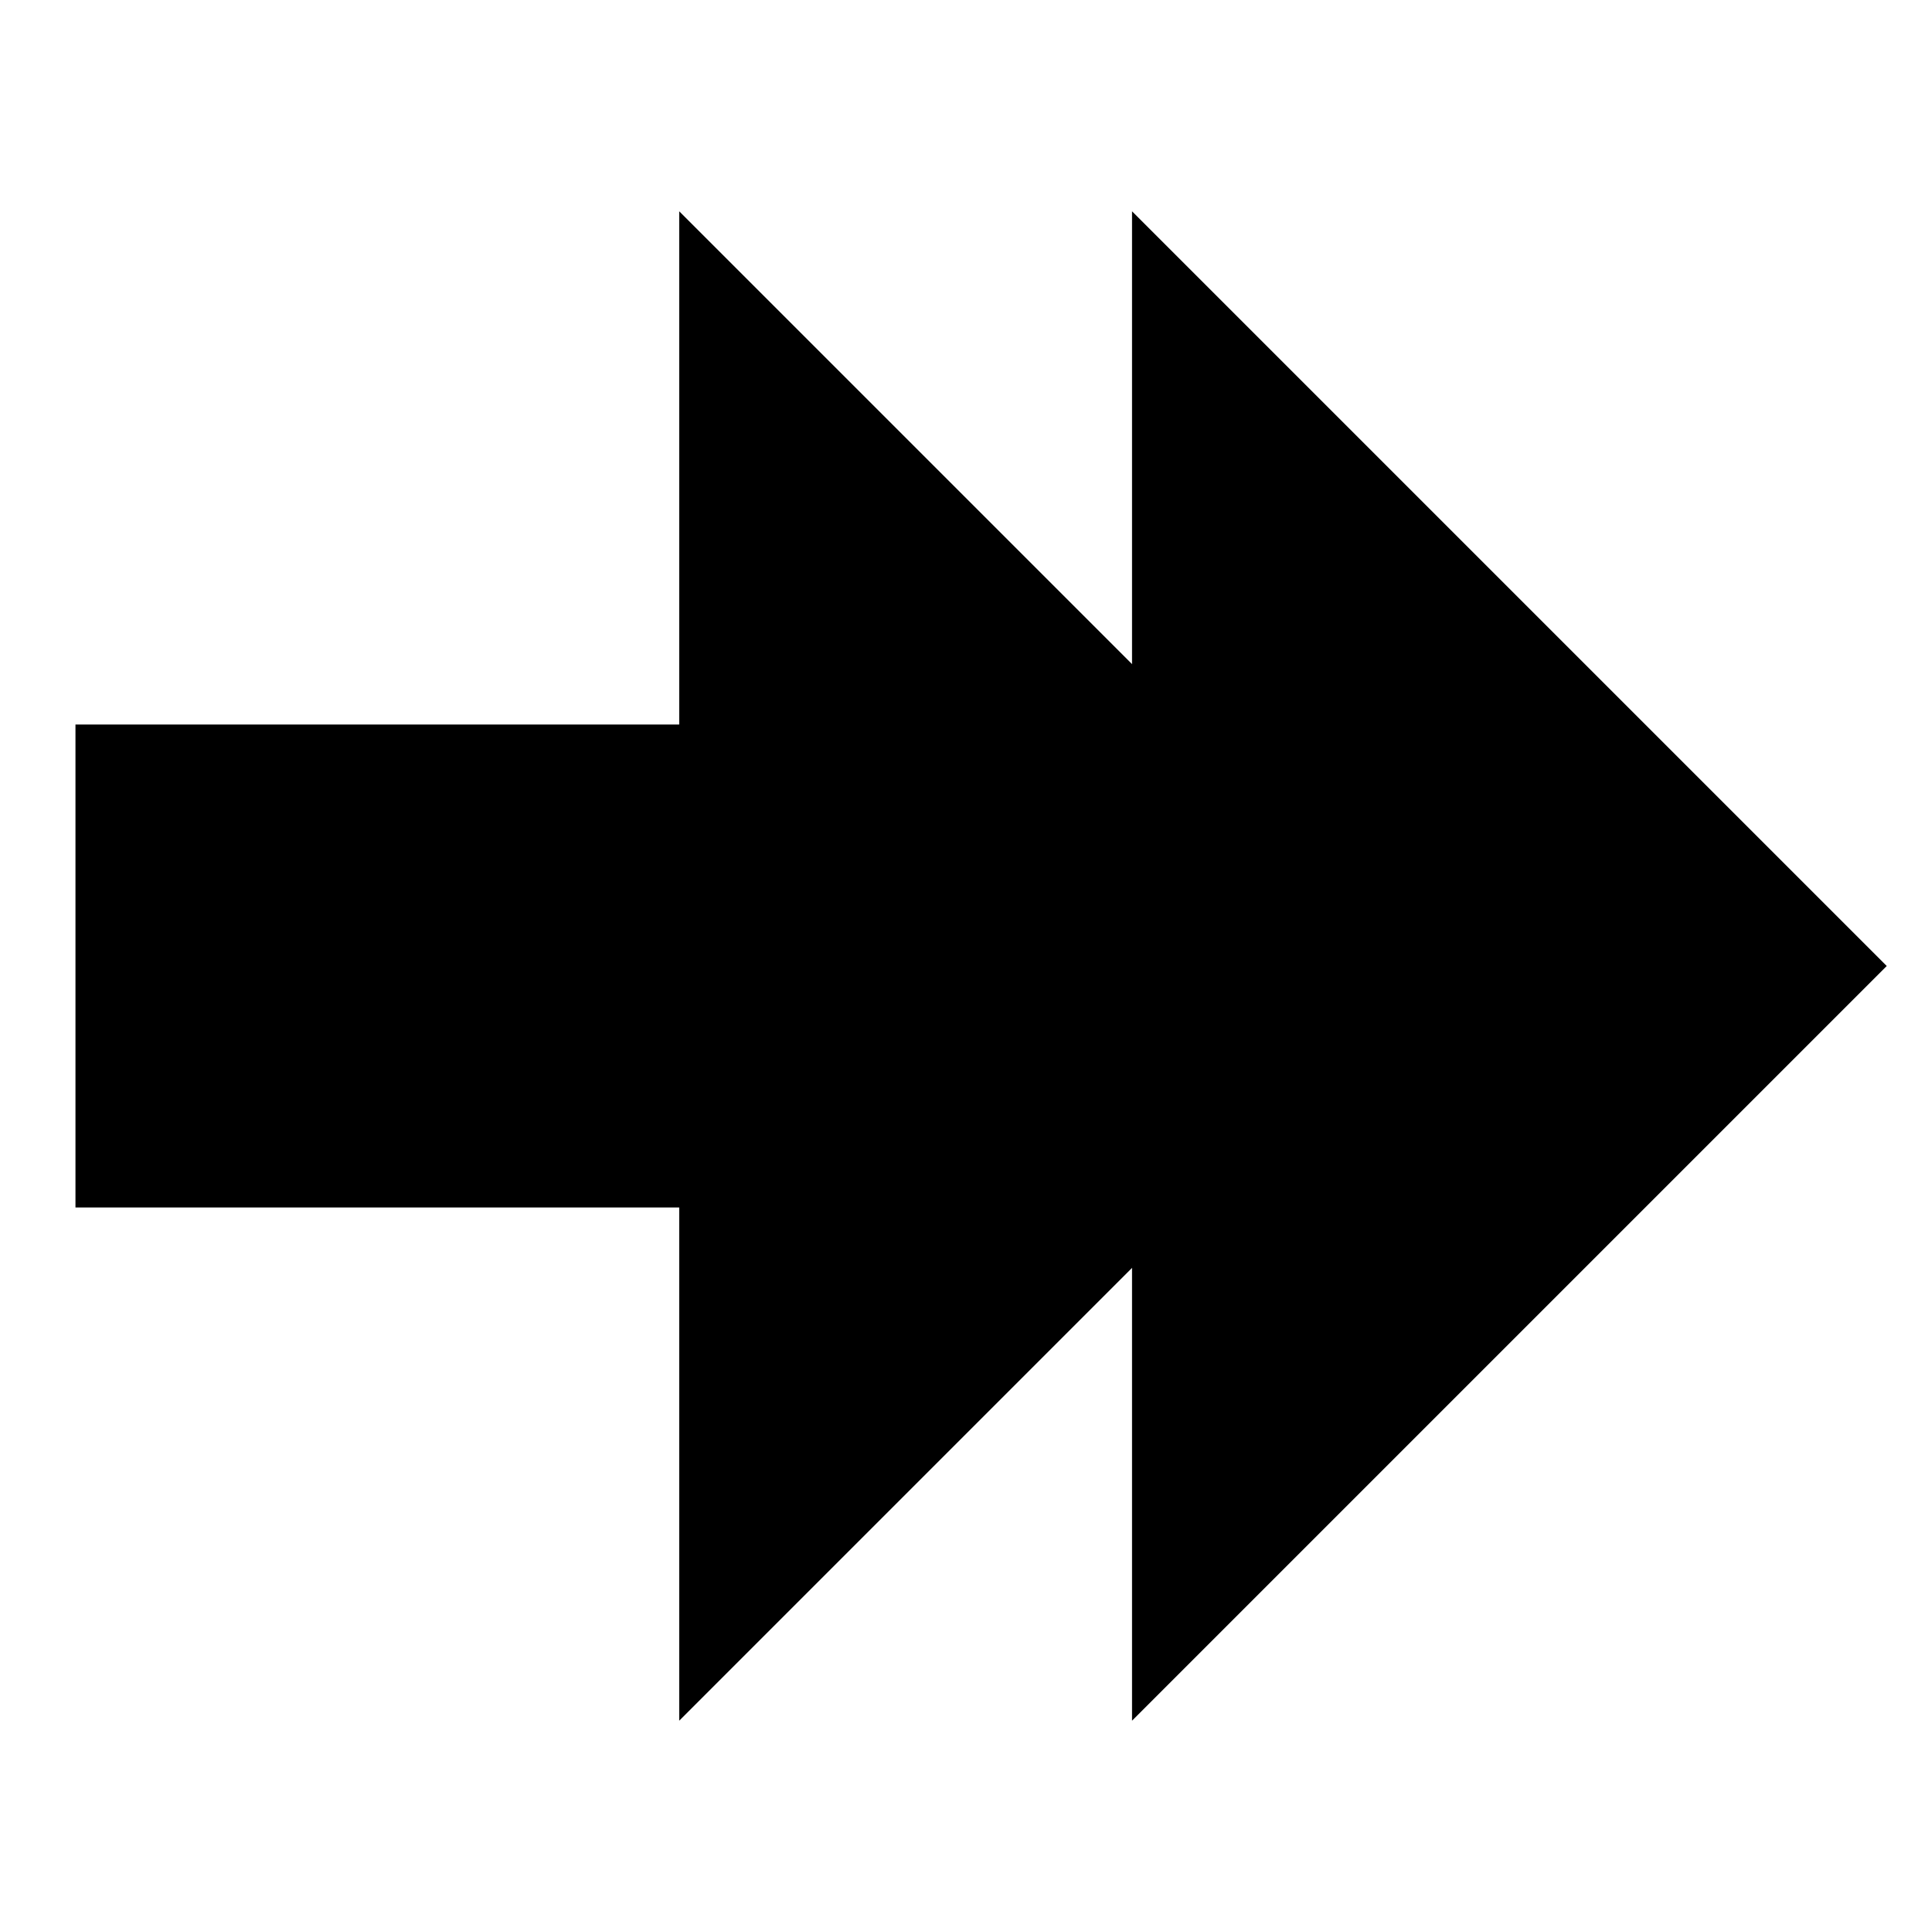 <?xml version="1.0" encoding="UTF-8" standalone="no"?>
<!DOCTYPE svg PUBLIC "-//W3C//DTD SVG 20010904//EN"
              "http://www.w3.org/TR/2001/REC-SVG-20010904/DTD/svg10.dtd">

<svg xmlns="http://www.w3.org/2000/svg"
     width="0.853in" height="0.853in"
     viewBox="0 0 256 256">
    <path d="M 90,28 l 100,100 l -100,100 Z" fill="black"/> 
    <path d="M 150,28 l 100,100 l -100,100 Z" fill="black"/> 
    <rect x="10" y="96" width="90" height="64" fill="black"/>
</svg>